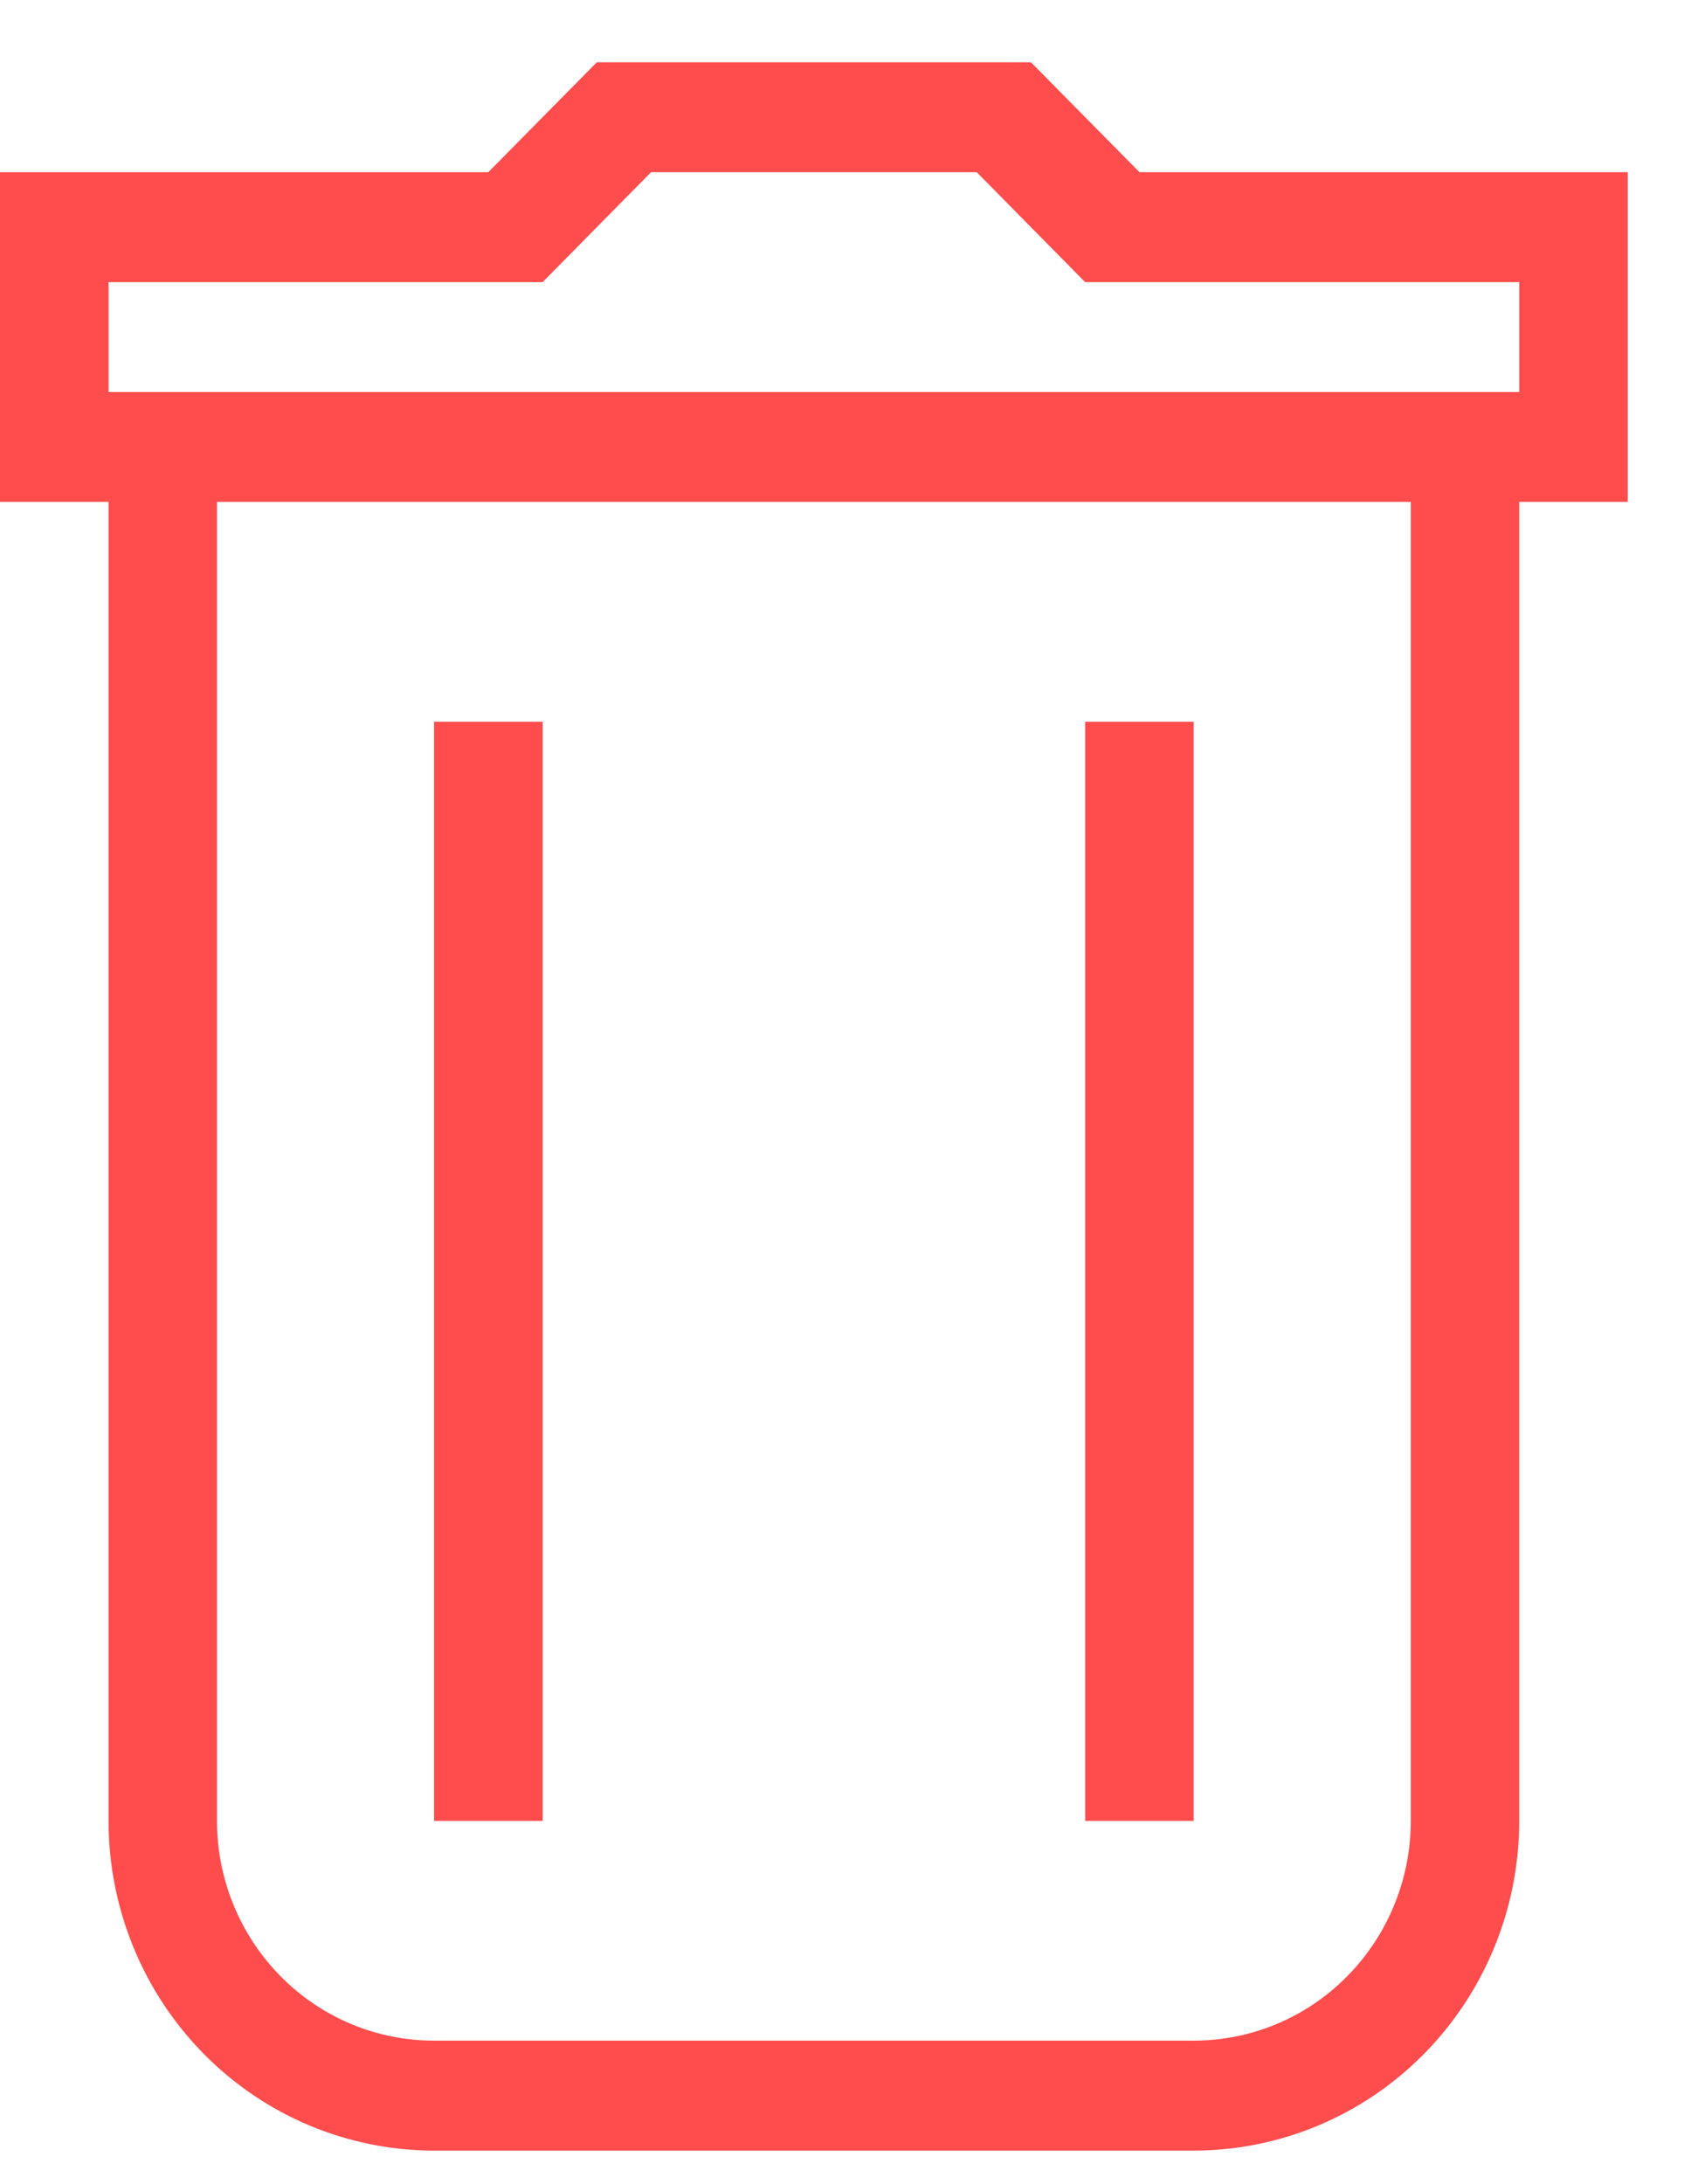 <svg width="14" height="18" viewBox="0 0 14 18" fill="none" xmlns="http://www.w3.org/2000/svg">
<path d="M12.526 15.006C12.526 15.726 12.243 16.418 11.74 16.927C11.237 17.437 10.554 17.723 9.842 17.723H3.579C2.867 17.723 2.184 17.437 1.681 16.927C1.178 16.418 0.895 15.726 0.895 15.006V4.136H0V1.419H4.026L4.921 0.513H8.5L9.395 1.419H13.421V4.136H12.526V15.006ZM1.789 4.136V15.006C1.789 15.486 1.978 15.947 2.314 16.287C2.649 16.627 3.104 16.817 3.579 16.817H9.842C10.317 16.817 10.772 16.627 11.107 16.287C11.443 15.947 11.632 15.486 11.632 15.006V4.136H1.789ZM12.526 3.231V2.325H8.947L8.053 1.419H5.368L4.474 2.325H0.895V3.231H12.526ZM3.579 5.948H4.474V15.006H3.579V5.948ZM8.947 5.948H9.842V15.006H8.947V5.948Z" fill="#FF0000" fill-opacity="0.7"/>
</svg>

